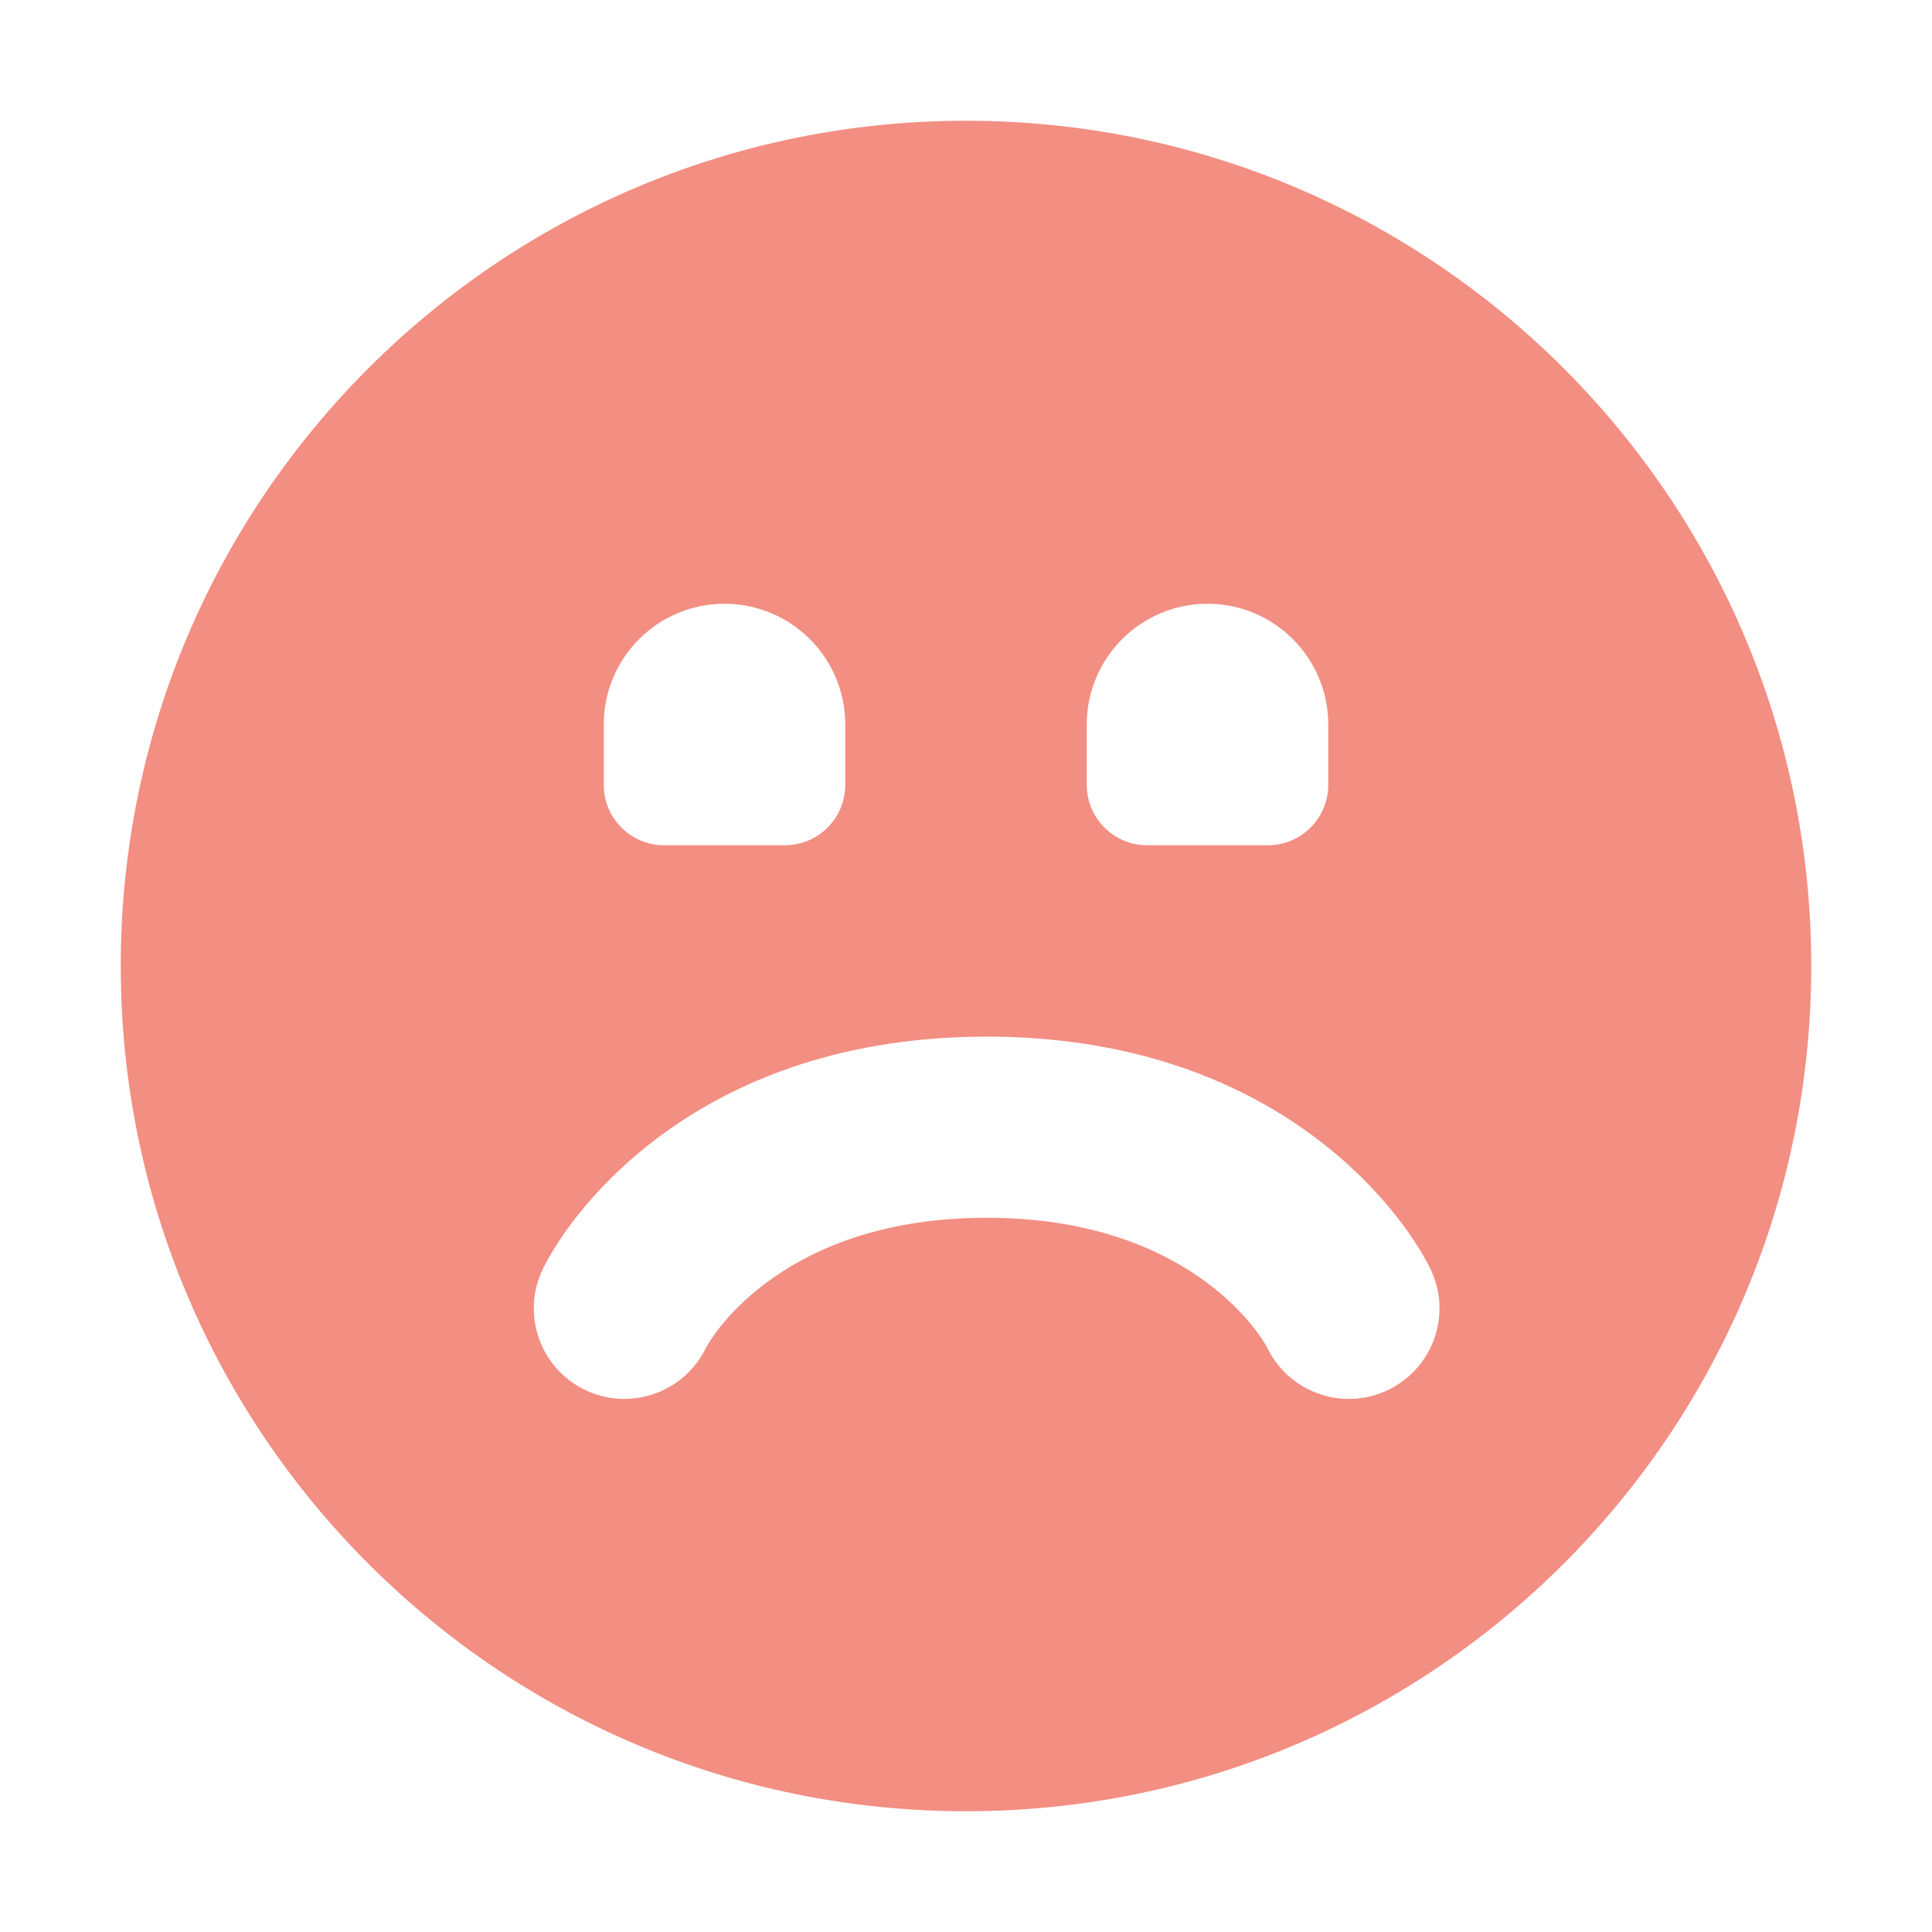 <?xml version="1.0" encoding="UTF-8" standalone="no"?>
<svg
  xmlns="http://www.w3.org/2000/svg"
  version="1.1"
  viewBox="0 0 16 16"
  height="16"
  width="16"
  fill="#F38E82"
  id="UnhappyFace_F38E82">
  <path clip-rule="evenodd" d="M8 15C11.866 15 15 11.866 15 8C15 4.134 11.866 1 8 1C4.134 1 1 4.134 1 8C1 11.866 4.134 15 8 15ZM5.842 11.171C5.656 11.541 5.206 11.691 4.835 11.506C4.465 11.321 4.315 10.87 4.5 10.5C4.764 9.972 5.826 8.585 8.171 8.585C10.516 8.585 11.578 9.972 11.842 10.5C12.027 10.87 11.877 11.321 11.506 11.506C11.136 11.691 10.685 11.541 10.5 11.171C10.431 11.032 9.826 10.085 8.171 10.085C6.516 10.085 5.911 11.032 5.842 11.171ZM5 6C5 5.448 5.448 5 6 5C6.552 5 7 5.448 7 6V6.5C7 6.776 6.776 7 6.5 7H5.5C5.224 7 5 6.776 5 6.5V6ZM10 5C9.448 5 9 5.448 9 6V6.5C9 6.776 9.224 7 9.5 7H10.5C10.776 7 11 6.776 11 6.5V6C11 5.448 10.552 5 10 5Z" fill-rule="evenodd"></path>
</svg>